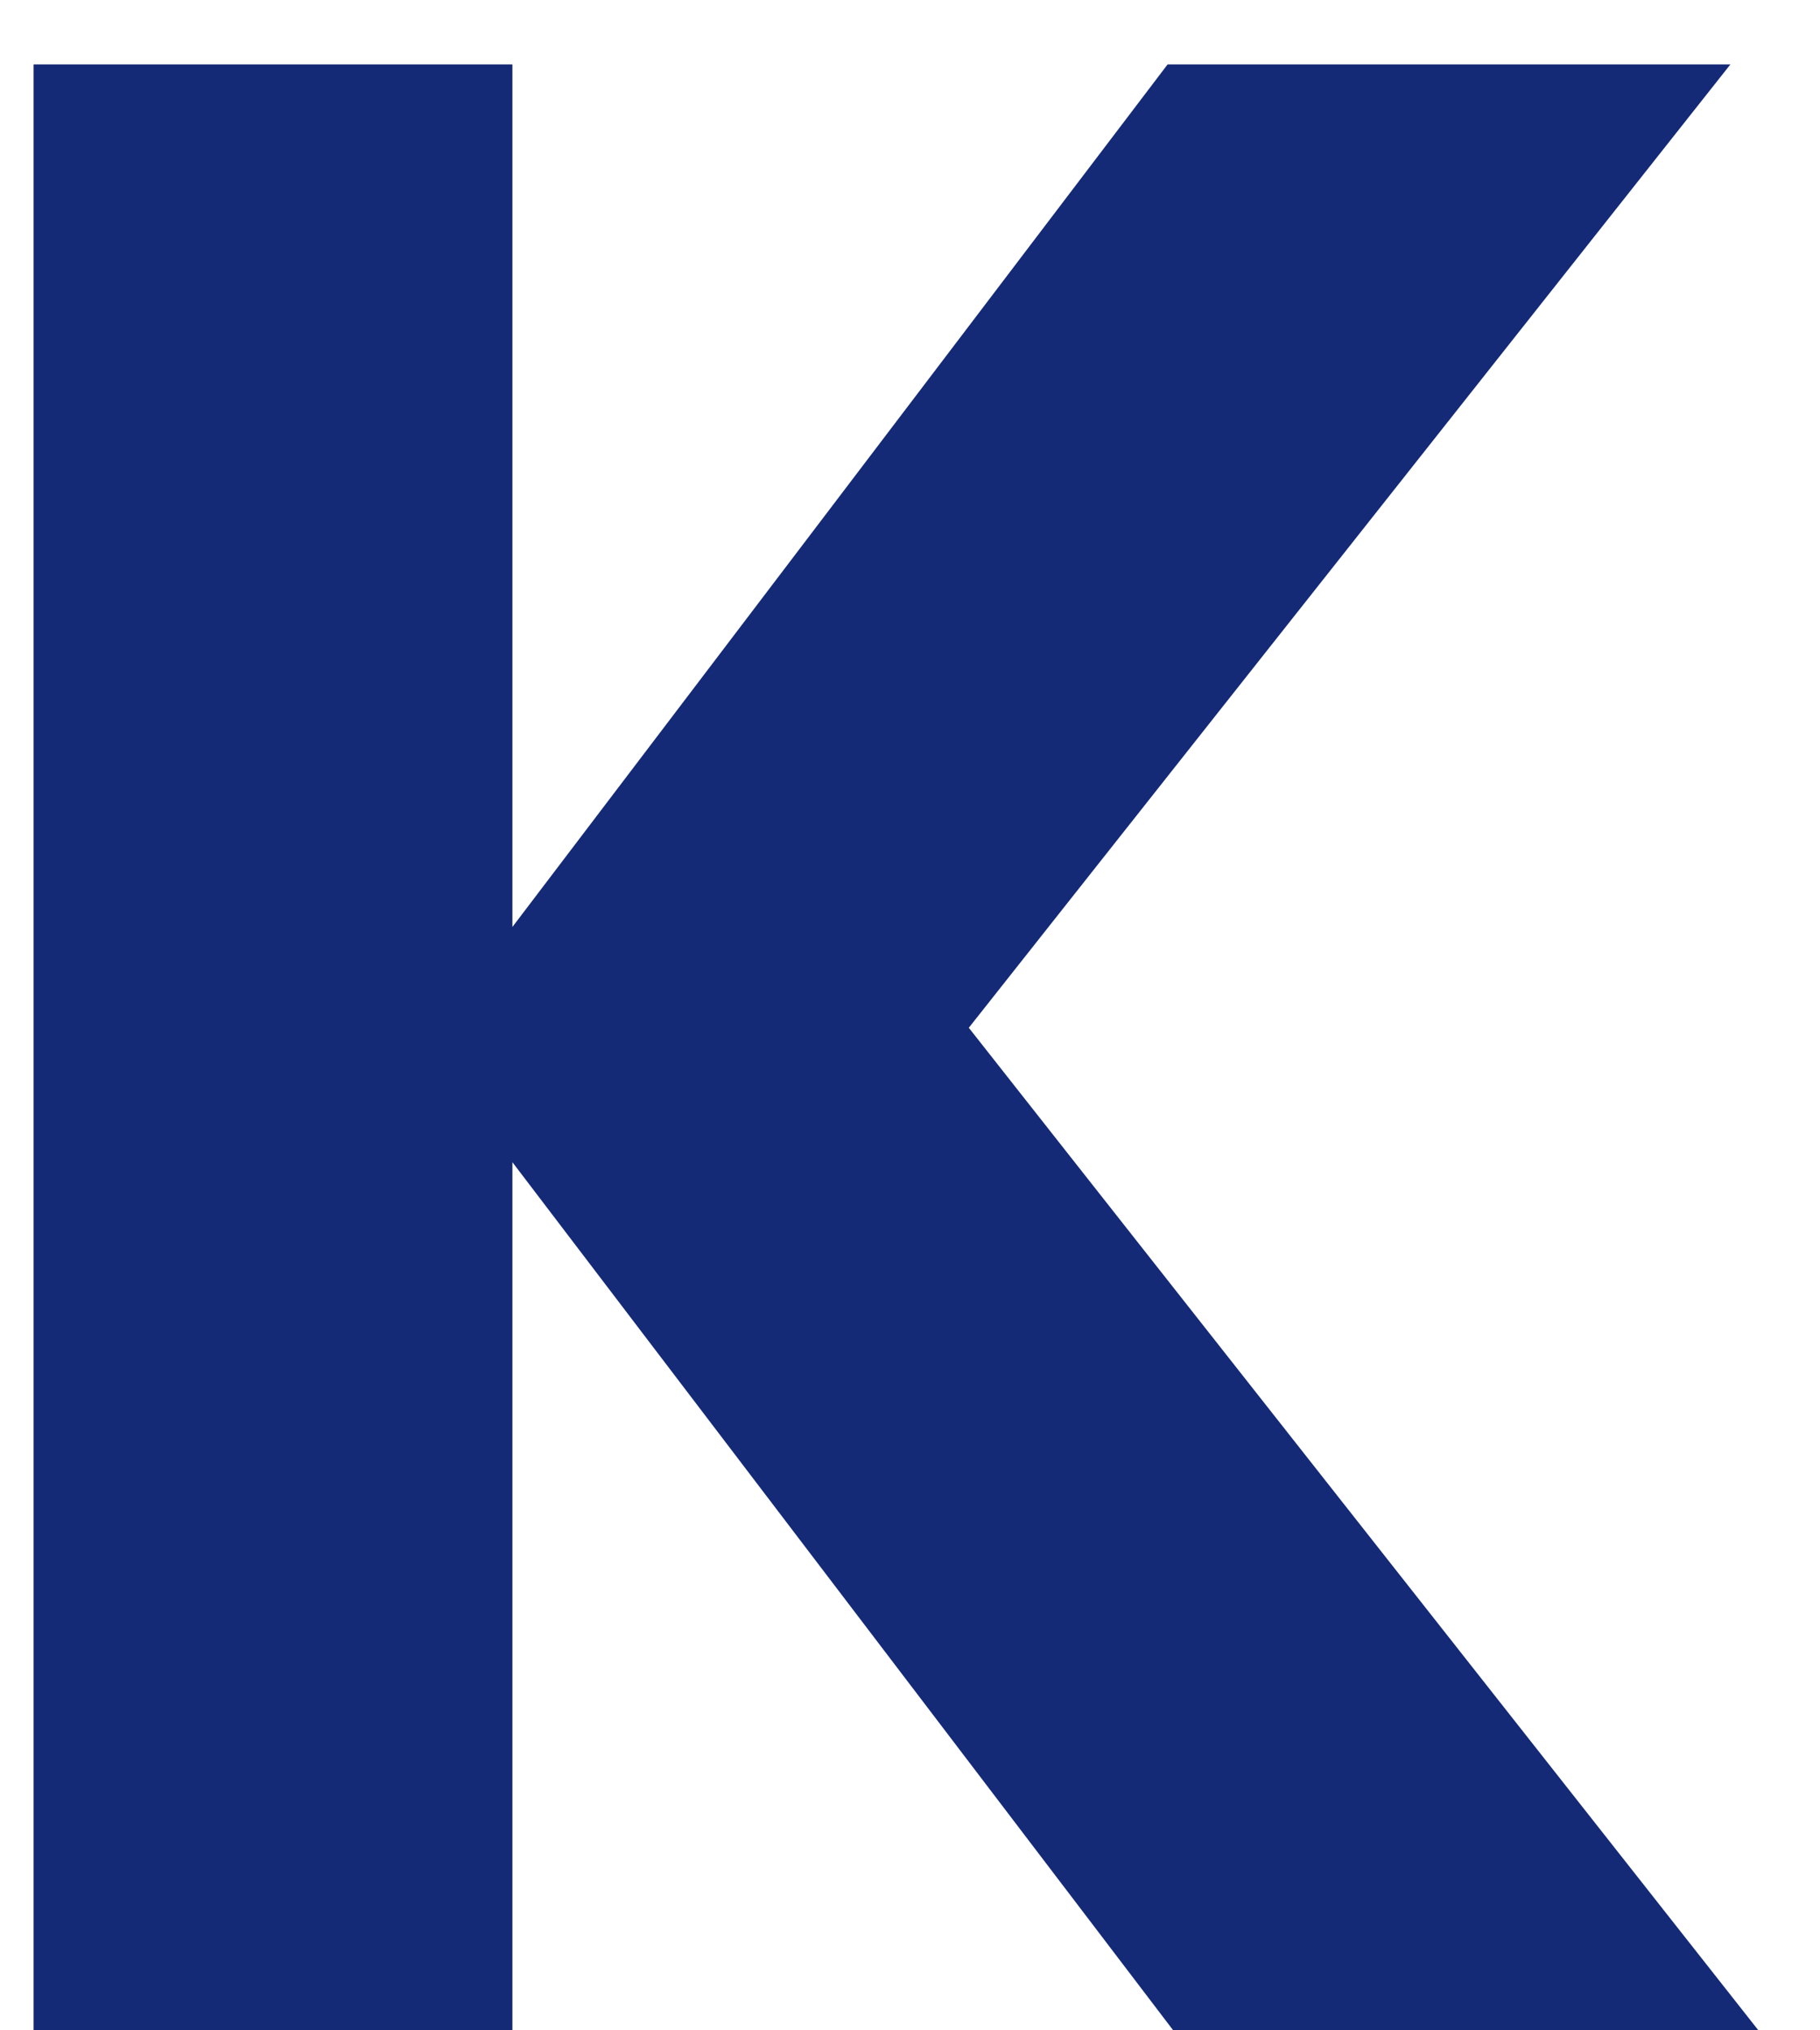 <svg width="26" height="29" viewBox="0 0 26 29" fill="none" xmlns="http://www.w3.org/2000/svg">
<path d="M16.76 29L7.32 16.6V29H0.48V0.92H7.32V13.24L16.68 0.92H24.72L13.84 14.68L25.12 29H16.76Z" fill="#142A77"/>
</svg>
